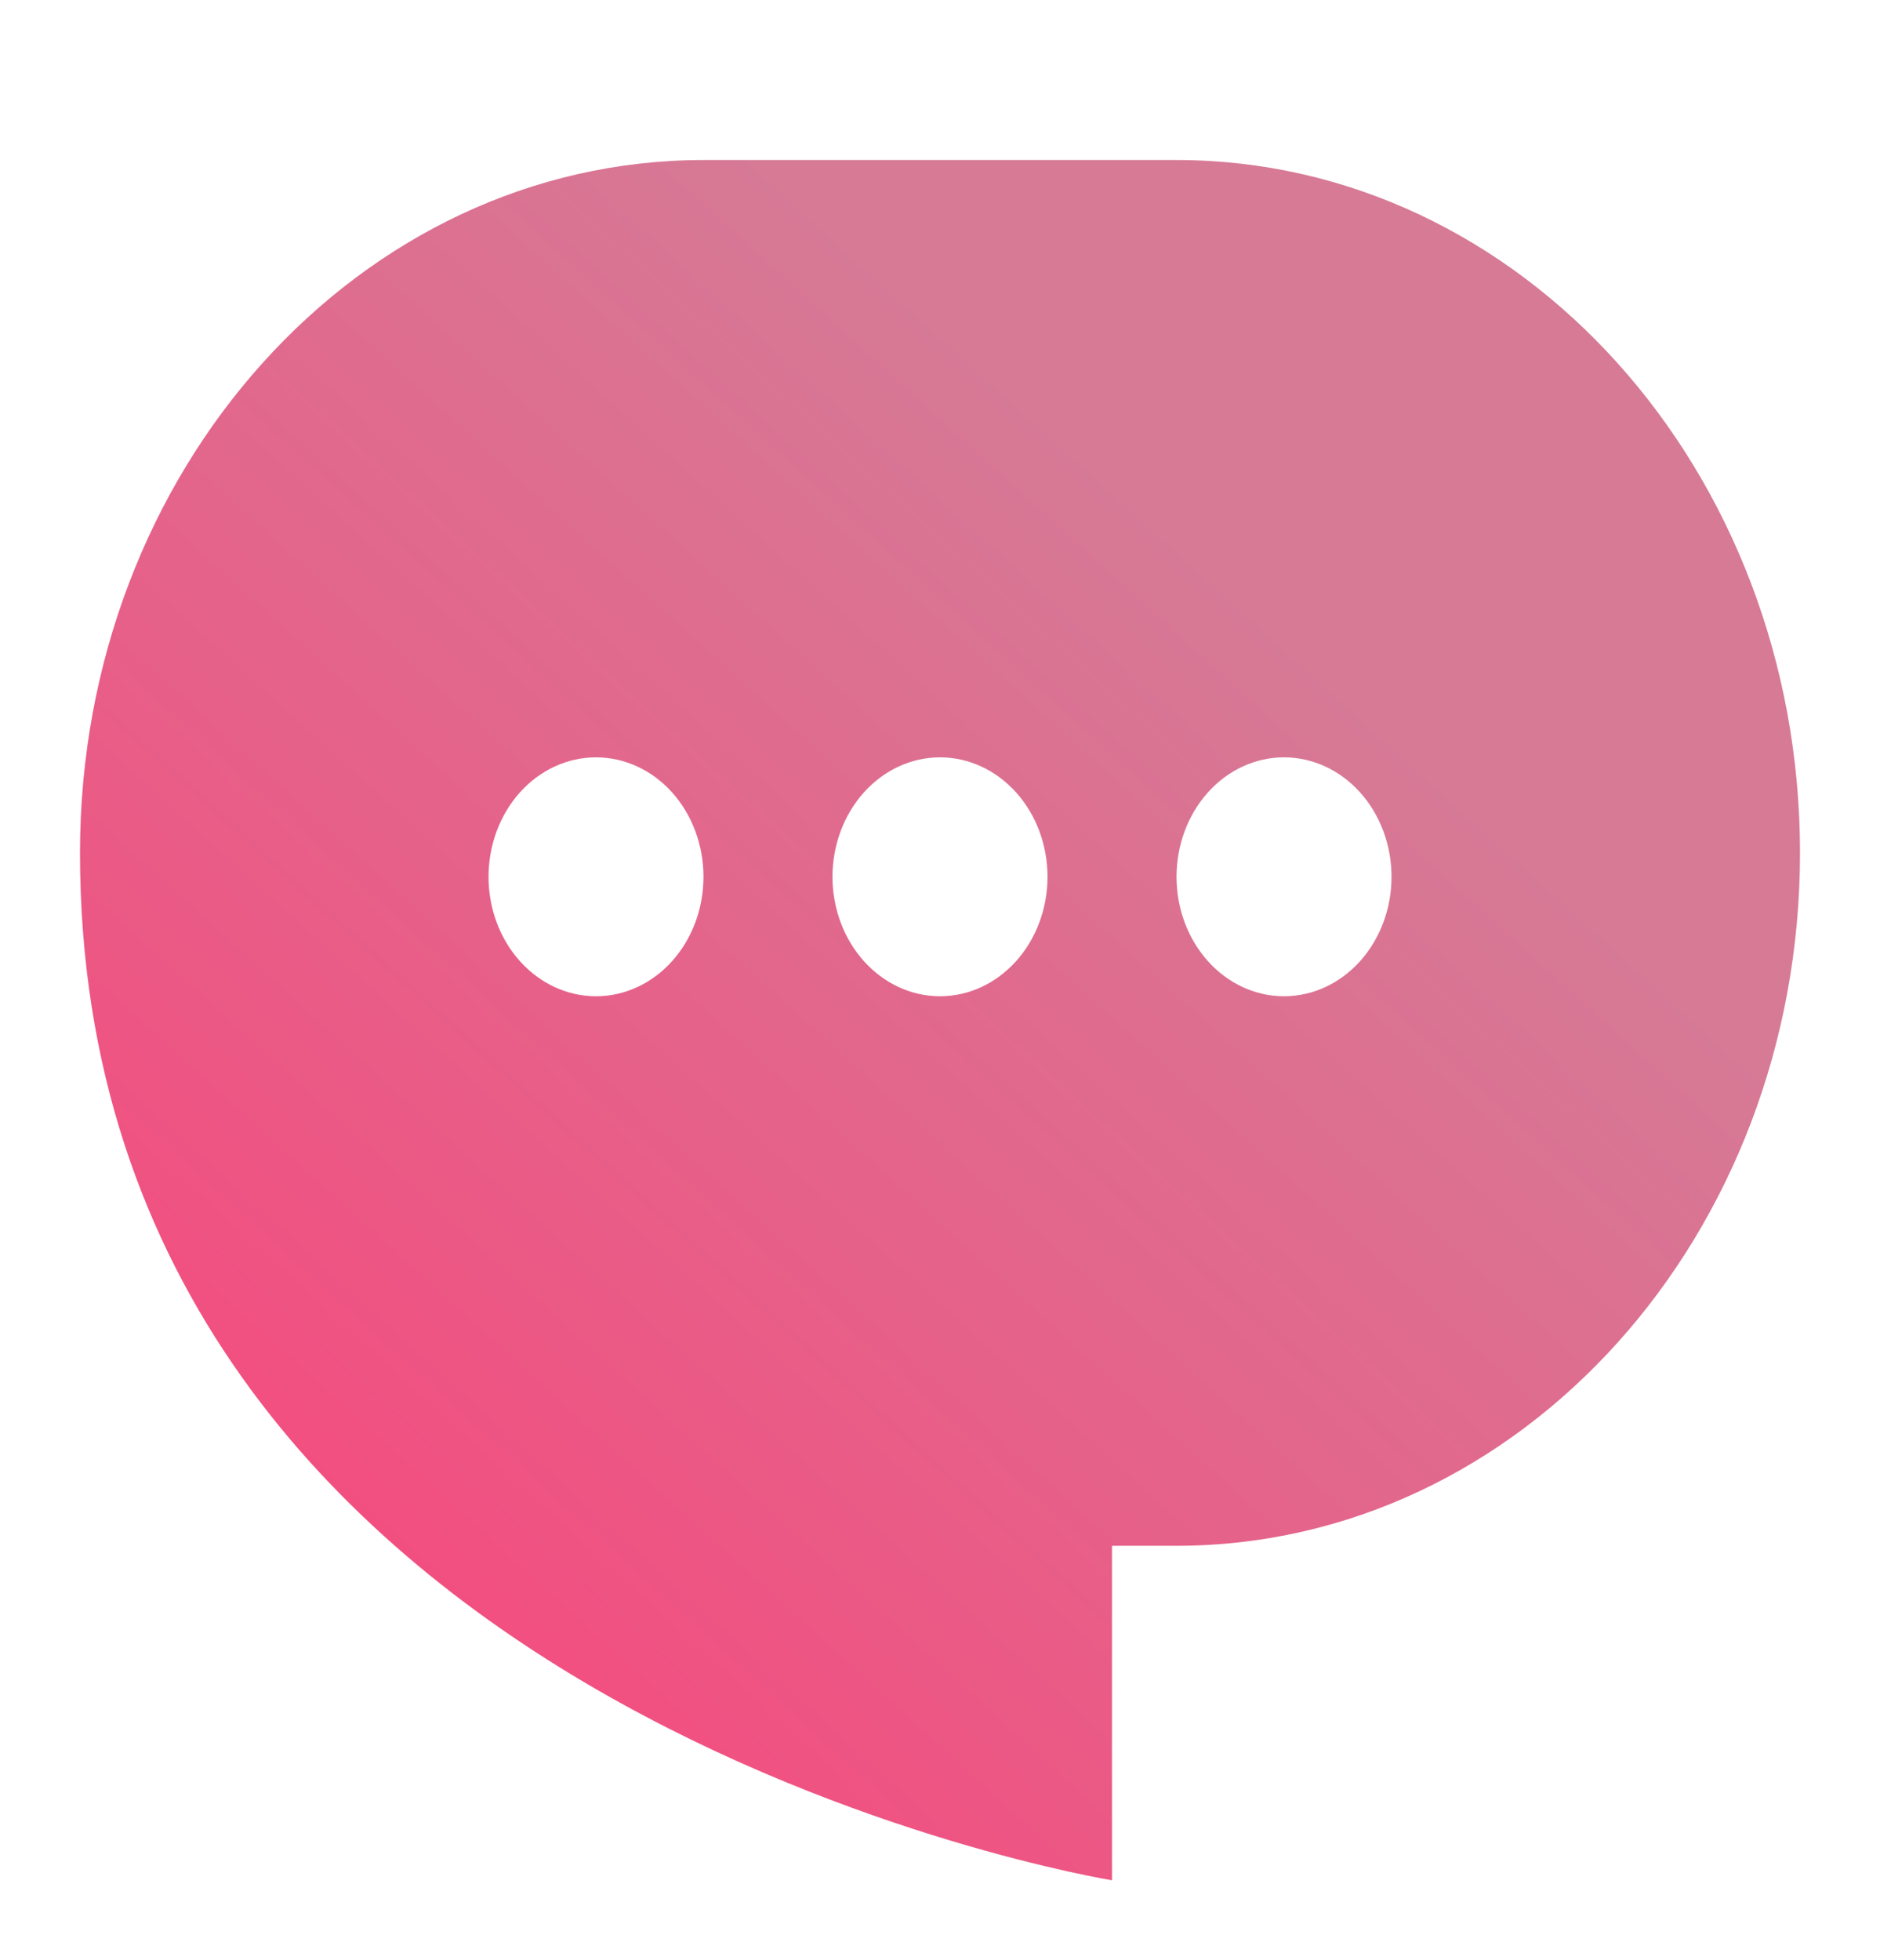 <svg width="47" height="49" viewBox="0 0 47 49" fill="none" xmlns="http://www.w3.org/2000/svg">
<g filter="url(#filter0_d_29_23)">
<path fill-rule="evenodd" clip-rule="evenodd" d="M17.587 0C8.979 0 2 7.754 2 17.319C2 38.819 27.8 43 27.8 43V34.639H29.413C38.021 34.639 45 26.885 45 17.319C45 7.754 38.021 0 29.413 0H17.587ZM23.5 20.903C24.213 20.903 24.896 20.588 25.4 20.028C25.904 19.468 26.188 18.709 26.188 17.917C26.188 17.125 25.904 16.365 25.4 15.805C24.896 15.245 24.213 14.931 23.5 14.931C22.787 14.931 22.104 15.245 21.6 15.805C21.096 16.365 20.812 17.125 20.812 17.917C20.812 18.709 21.096 19.468 21.6 20.028C22.104 20.588 22.787 20.903 23.5 20.903ZM34.788 17.917C34.788 18.709 34.504 19.468 34 20.028C33.496 20.588 32.813 20.903 32.1 20.903C31.387 20.903 30.704 20.588 30.2 20.028C29.696 19.468 29.413 18.709 29.413 17.917C29.413 17.125 29.696 16.365 30.2 15.805C30.704 15.245 31.387 14.931 32.1 14.931C32.813 14.931 33.496 15.245 34 15.805C34.504 16.365 34.788 17.125 34.788 17.917ZM14.9 20.903C15.613 20.903 16.296 20.588 16.8 20.028C17.304 19.468 17.587 18.709 17.587 17.917C17.587 17.125 17.304 16.365 16.8 15.805C16.296 15.245 15.613 14.931 14.9 14.931C14.187 14.931 13.504 15.245 13 15.805C12.496 16.365 12.213 17.125 12.213 17.917C12.213 18.709 12.496 19.468 13 20.028C13.504 20.588 14.187 20.903 14.9 20.903Z" fill="url(#paint0_linear_29_23)"/>
</g>
<defs>
<filter id="filter0_d_29_23" x="0" y="0" width="47" height="49" filterUnits="userSpaceOnUse" color-interpolation-filters="sRGB">
<feFlood flood-opacity="0" result="BackgroundImageFix"/>
<feColorMatrix in="SourceAlpha" type="matrix" values="0 0 0 0 0 0 0 0 0 0 0 0 0 0 0 0 0 0 127 0" result="hardAlpha"/>
<feOffset dy="4"/>
<feGaussianBlur stdDeviation="1"/>
<feComposite in2="hardAlpha" operator="out"/>
<feColorMatrix type="matrix" values="0 0 0 0 0 0 0 0 0 0 0 0 0 0 0 0 0 0 0.25 0"/>
<feBlend mode="normal" in2="BackgroundImageFix" result="effect1_dropShadow_29_23"/>
<feBlend mode="normal" in="SourceGraphic" in2="effect1_dropShadow_29_23" result="shape"/>
</filter>
<linearGradient id="paint0_linear_29_23" x1="28.5" y1="8.5" x2="-1" y2="41" gradientUnits="userSpaceOnUse">
<stop stop-color="#D67A96"/>
<stop offset="1" stop-color="#FC3F78"/>
</linearGradient>
</defs>
</svg>
